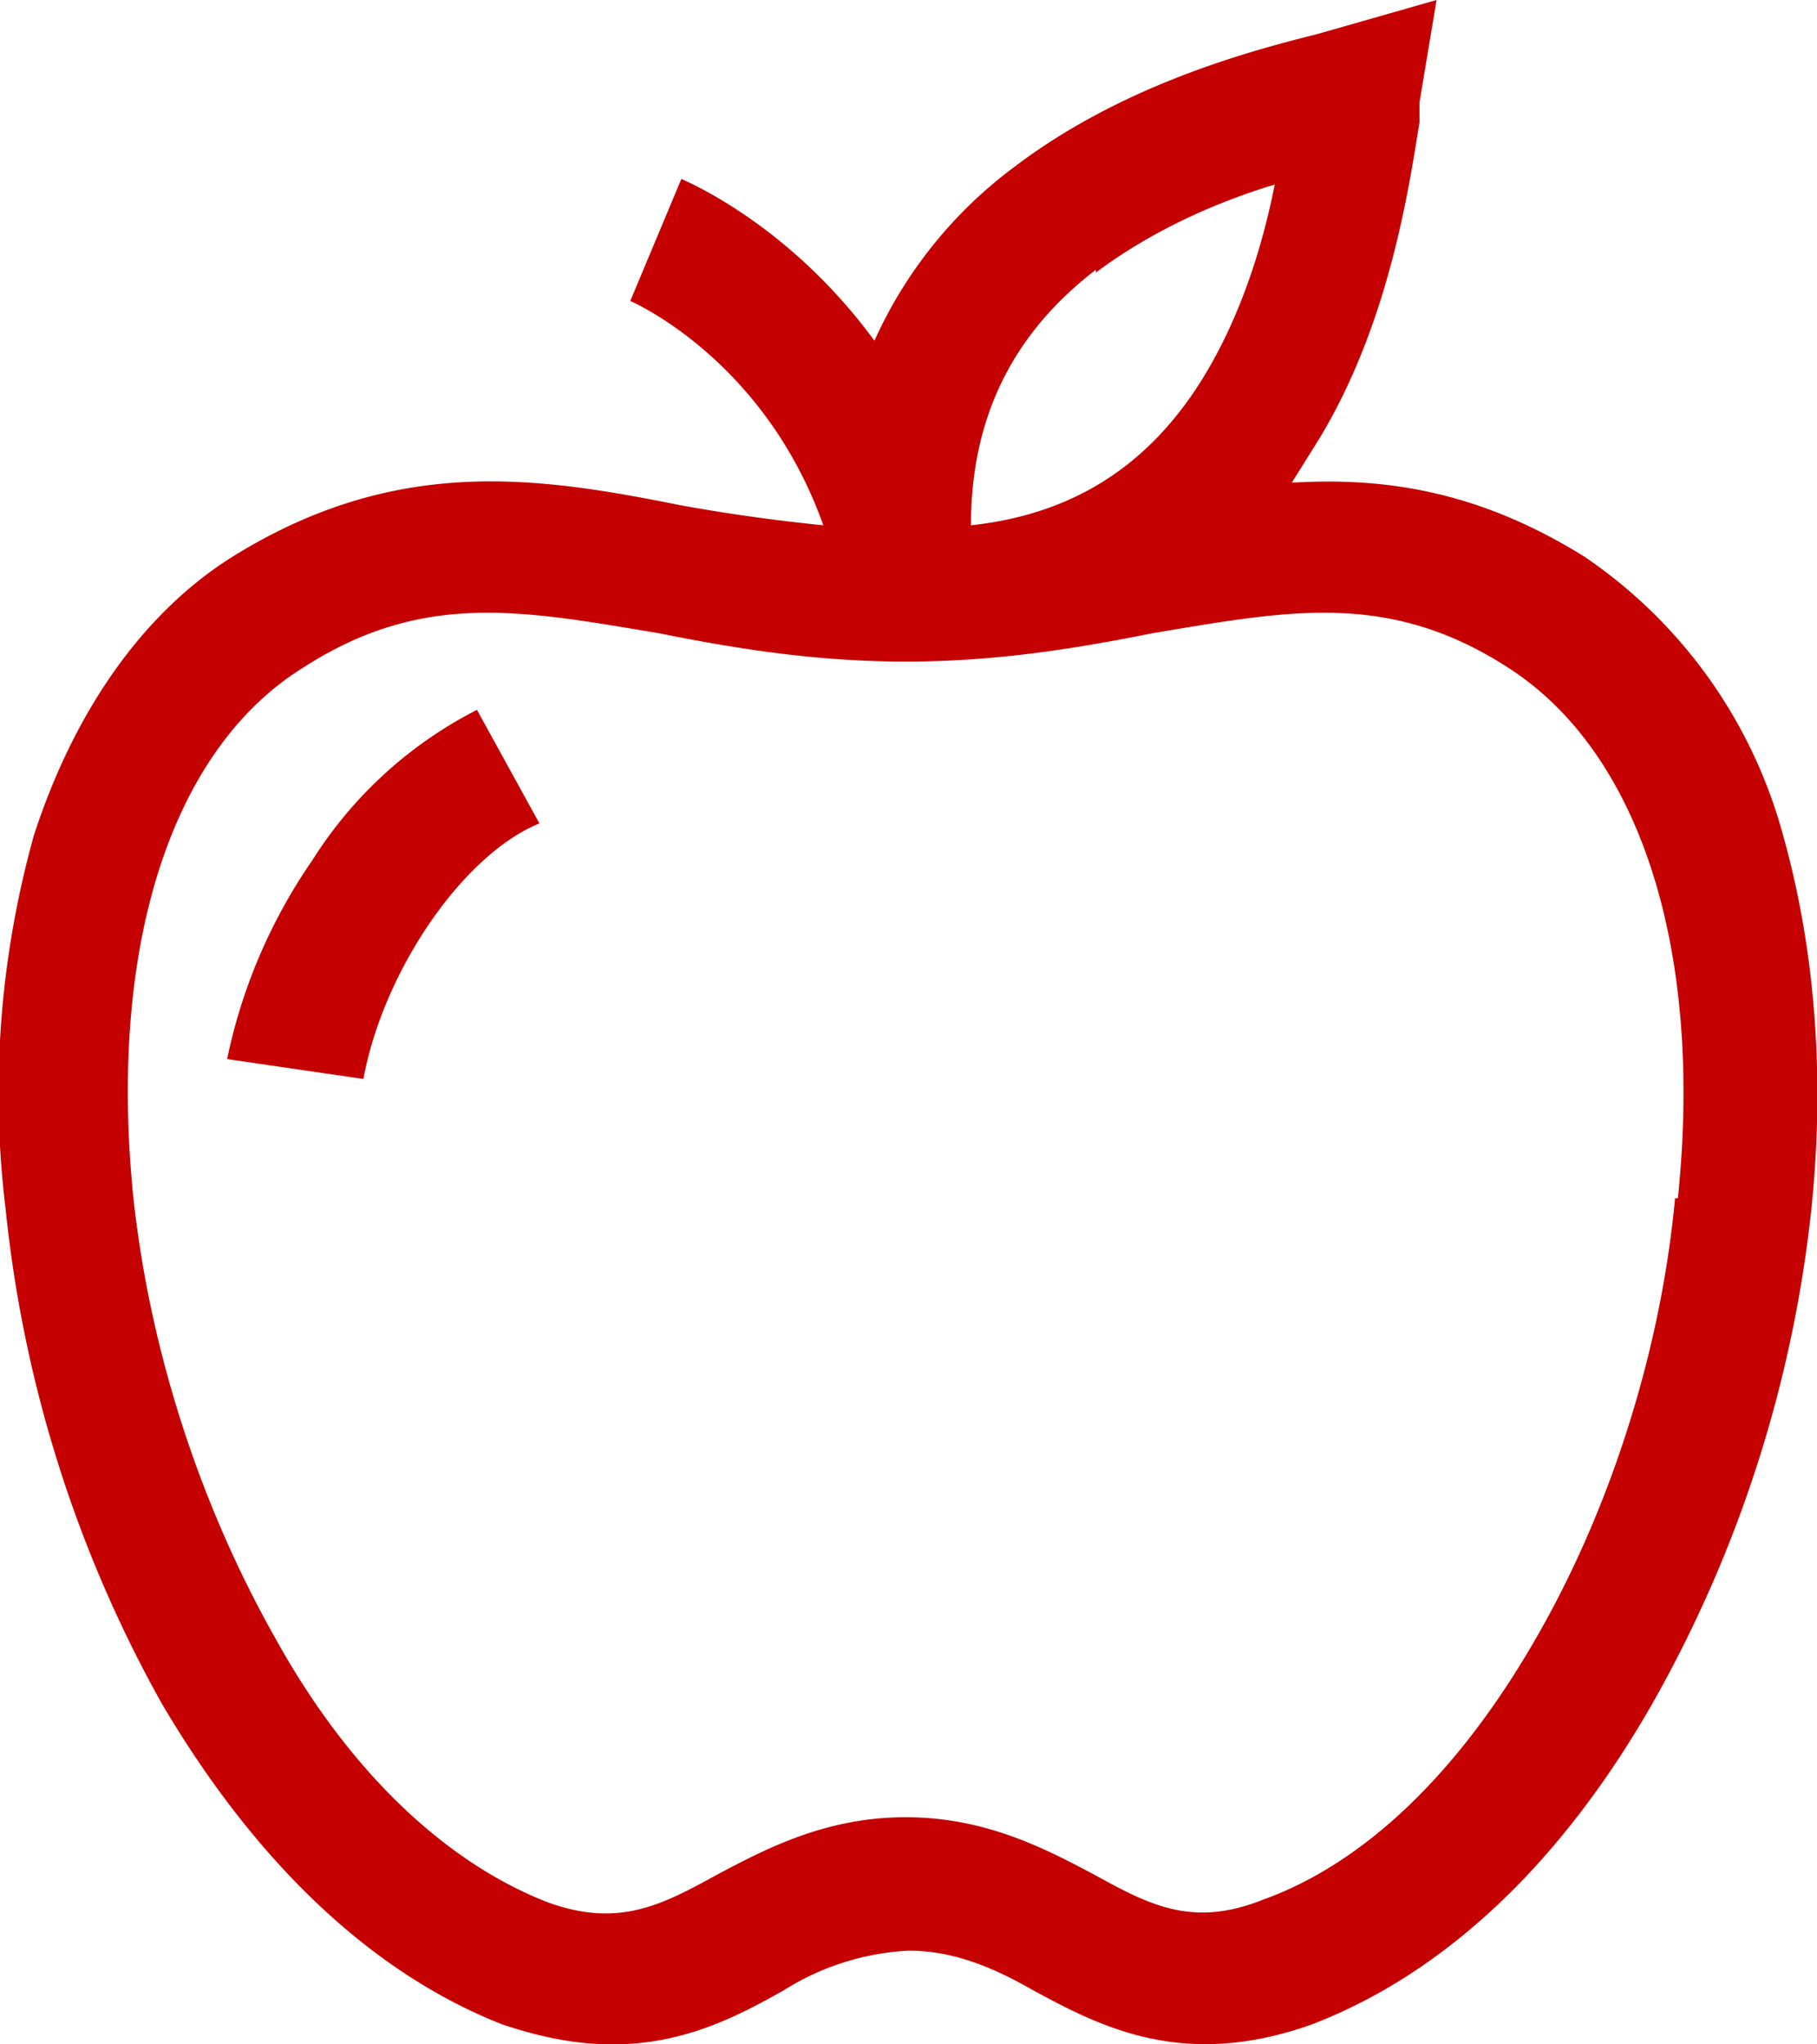 <svg width="64" height="72" xmlns="http://www.w3.org/2000/svg"><g fill="#C50000" fill-rule="nonzero"><path d="M62.8 29.4a17.3 17.3 0 0 0-7-9.8c-3.7-2.3-7-2.8-10.3-2.6l1-1.6c2.4-4 3.1-8.6 3.5-11.1v-.7l.6-3.6-3.5 1-.7.2C44 1.8 39.5 3 35.7 5.9a15.6 15.6 0 0 0-4.9 6.1c-3-4.1-6.6-5.6-6.8-5.7l-1.8 4.3s4.7 2 6.8 7.9a64 64 0 0 1-5-.7c-5-1-10-1.8-15.8 1.8-3.2 2-5.6 5.5-7 9.8a33.7 33.7 0 0 0-1 13.2A45 45 0 0 0 5.7 60c3.3 5.6 7.4 9.5 12 11.3 1.5.5 2.7.7 3.9.7 2.5 0 4.4-1 6-1.9a9.1 9.1 0 0 1 4.4-1.4c1.6 0 3 .6 4.4 1.4 2.4 1.3 5.3 2.8 9.8 1.2 4.7-1.8 8.8-5.7 12-11.3a45 45 0 0 0 5.6-17.4c.5-4.8.1-9.3-1-13.2zM38.6 9.6c2-1.5 4.3-2.5 6.3-3.1-.4 2-1.1 4.4-2.4 6.6-1.9 3.2-4.6 5-8.3 5.4 0-3.7 1.4-6.7 4.4-9zM59 42.2c-.5 5.4-2.3 11-4.9 15.5-2.7 4.7-6 7.9-9.6 9.2-2.5 1-4 .2-6-.9-1.7-.9-3.8-2-6.6-2s-4.9 1.1-6.6 2c-2 1.1-3.5 1.9-6 1-3.6-1.4-7-4.6-9.6-9.3-2.6-4.6-4.4-10-5-15.5-.9-8.8 1.3-15.8 6-18.7 4.2-2.7 7.7-2 12.5-1.2 2.5.5 5.4 1 8.7 1 3.3 0 6.2-.5 8.7-1 4.8-.8 8.3-1.5 12.5 1.2 4.7 3 6.9 10 6 18.7z"/><path d="M16.8 25a14.8 14.8 0 0 0-5.8 5.3 19.1 19.1 0 0 0-3 7l4.8.7c.7-3.8 3.5-7.9 6.2-9l-2.2-4z"/></g></svg>